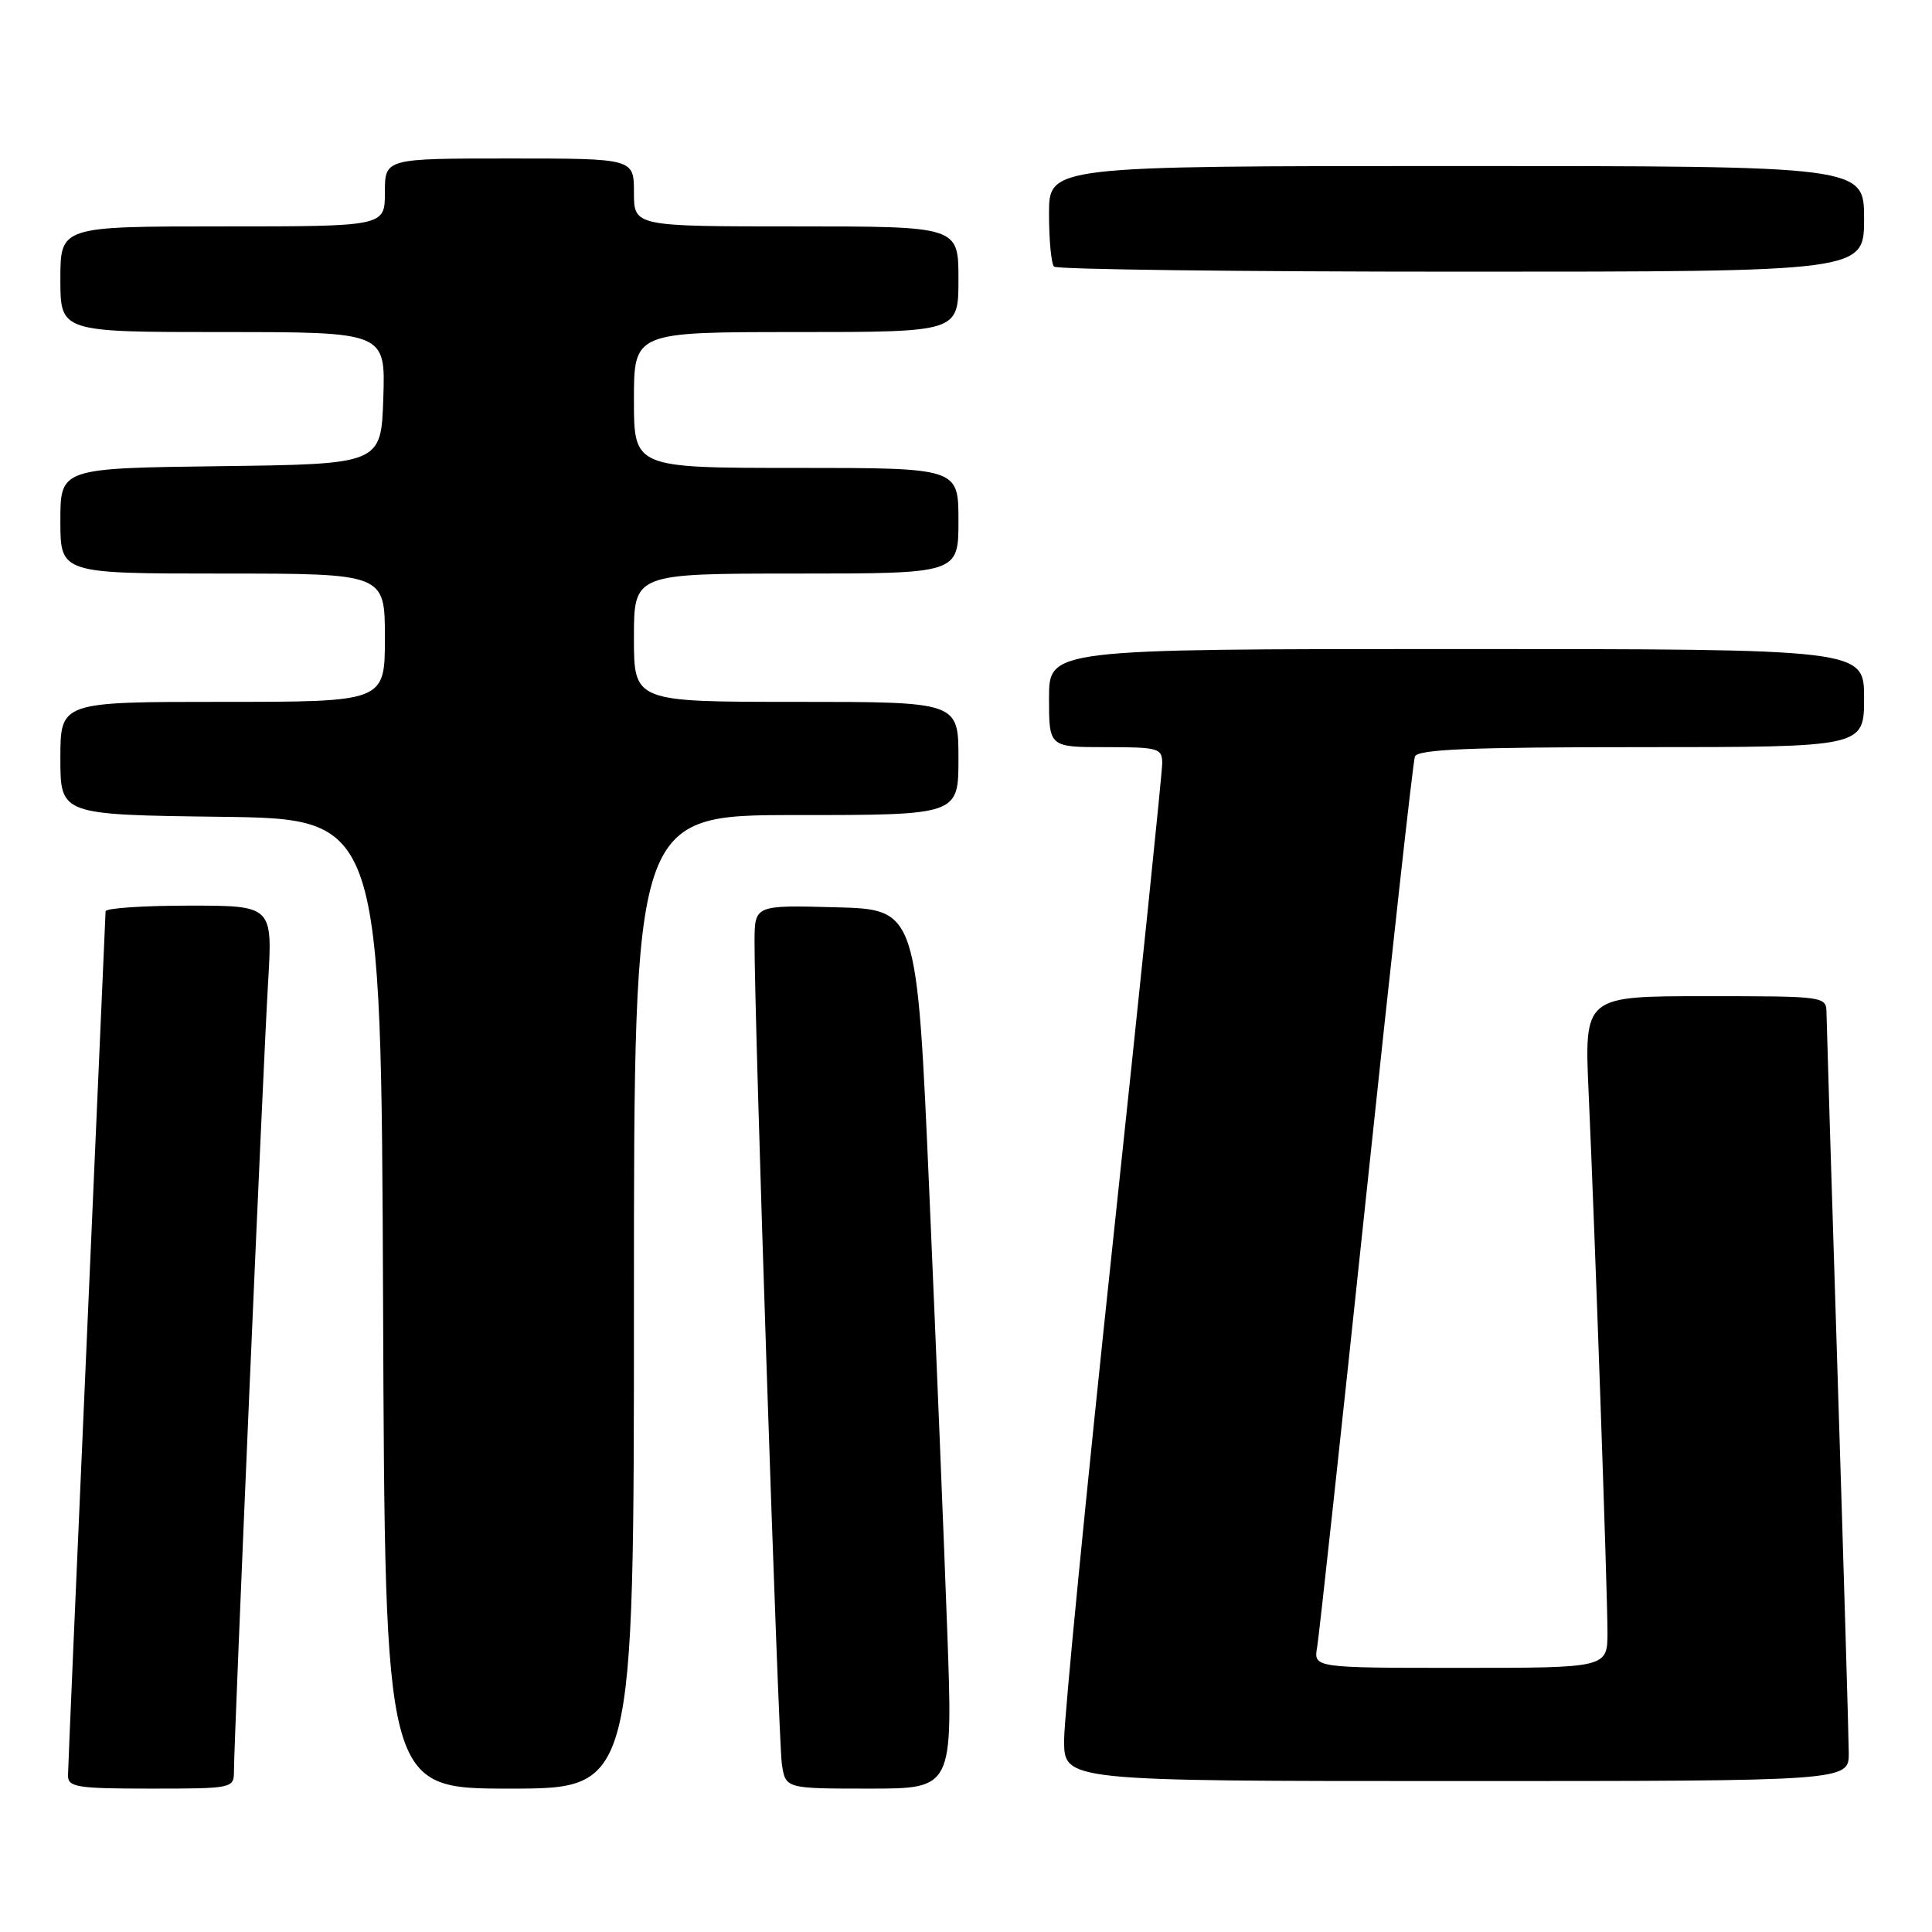 <?xml version="1.0" encoding="UTF-8" standalone="no"?>
<!DOCTYPE svg PUBLIC "-//W3C//DTD SVG 1.1//EN" "http://www.w3.org/Graphics/SVG/1.1/DTD/svg11.dtd" >
<svg xmlns="http://www.w3.org/2000/svg" xmlns:xlink="http://www.w3.org/1999/xlink" version="1.1" viewBox="0 0 256 256">
 <g >
 <path fill="currentColor"
d=" M 31.00 234.69 C 31.00 230.61 34.88 140.85 35.52 130.25 C 36.13 120.00 36.13 120.00 25.07 120.00 C 18.98 120.00 13.99 120.34 13.99 120.75 C 13.98 121.16 12.86 146.70 11.50 177.50 C 10.14 208.30 9.02 234.29 9.01 235.25 C 9.00 236.81 10.19 237.00 20.00 237.00 C 30.82 237.00 31.00 236.96 31.00 234.69 Z  M 84.00 172.50 C 84.00 108.00 84.00 108.00 105.50 108.00 C 127.00 108.00 127.00 108.00 127.00 100.50 C 127.00 93.00 127.00 93.00 105.50 93.00 C 84.00 93.00 84.00 93.00 84.00 84.50 C 84.00 76.00 84.00 76.00 105.50 76.00 C 127.00 76.00 127.00 76.00 127.00 69.00 C 127.00 62.00 127.00 62.00 105.50 62.00 C 84.00 62.00 84.00 62.00 84.00 53.00 C 84.00 44.00 84.00 44.00 105.50 44.00 C 127.00 44.00 127.00 44.00 127.00 37.00 C 127.00 30.00 127.00 30.00 105.50 30.00 C 84.00 30.00 84.00 30.00 84.00 25.50 C 84.00 21.00 84.00 21.00 67.50 21.00 C 51.00 21.00 51.00 21.00 51.00 25.50 C 51.00 30.00 51.00 30.00 29.50 30.00 C 8.00 30.00 8.00 30.00 8.00 37.00 C 8.00 44.00 8.00 44.00 29.54 44.00 C 51.08 44.00 51.08 44.00 50.79 52.75 C 50.50 61.50 50.50 61.50 29.25 61.77 C 8.00 62.04 8.00 62.04 8.00 69.02 C 8.00 76.00 8.00 76.00 29.50 76.00 C 51.00 76.00 51.00 76.00 51.00 84.50 C 51.00 93.00 51.00 93.00 29.50 93.00 C 8.00 93.00 8.00 93.00 8.00 100.48 C 8.00 107.96 8.00 107.96 29.25 108.23 C 50.50 108.50 50.50 108.50 50.76 172.75 C 51.01 237.00 51.01 237.00 67.51 237.00 C 84.00 237.00 84.00 237.00 84.00 172.50 Z  M 125.52 216.25 C 125.11 204.84 124.04 178.62 123.14 158.00 C 121.50 120.50 121.50 120.50 110.75 120.22 C 100.00 119.93 100.00 119.93 99.98 124.72 C 99.93 134.43 103.13 230.61 103.60 233.75 C 104.09 237.00 104.09 237.00 115.18 237.00 C 126.27 237.00 126.27 237.00 125.52 216.25 Z  M 244.97 232.25 C 244.96 230.19 244.30 207.80 243.50 182.50 C 242.70 157.20 242.04 135.49 242.02 134.25 C 242.00 132.01 241.92 132.00 225.96 132.00 C 209.93 132.00 209.93 132.00 210.50 144.75 C 211.34 163.45 212.99 210.74 213.00 216.25 C 213.00 221.00 213.00 221.00 193.53 221.00 C 174.05 221.00 174.05 221.00 174.53 218.25 C 174.79 216.74 177.71 189.85 181.02 158.50 C 184.33 127.15 187.23 100.94 187.48 100.25 C 187.83 99.29 194.75 99.00 217.47 99.00 C 247.00 99.00 247.00 99.00 247.00 92.50 C 247.00 86.00 247.00 86.00 193.00 86.00 C 139.00 86.00 139.00 86.00 139.00 92.50 C 139.00 99.00 139.00 99.00 146.50 99.00 C 153.50 99.00 154.00 99.14 154.00 101.14 C 154.00 102.32 151.07 130.71 147.50 164.23 C 143.93 197.75 141.00 227.61 141.00 230.59 C 141.00 236.00 141.00 236.00 193.00 236.00 C 245.00 236.00 245.00 236.00 244.97 232.25 Z  M 247.00 29.00 C 247.00 22.00 247.00 22.00 193.00 22.00 C 139.00 22.00 139.00 22.00 139.00 28.33 C 139.00 31.82 139.30 34.97 139.67 35.33 C 140.03 35.70 164.33 36.00 193.67 36.00 C 247.00 36.00 247.00 36.00 247.00 29.00 Z "/>
</g>
</svg>